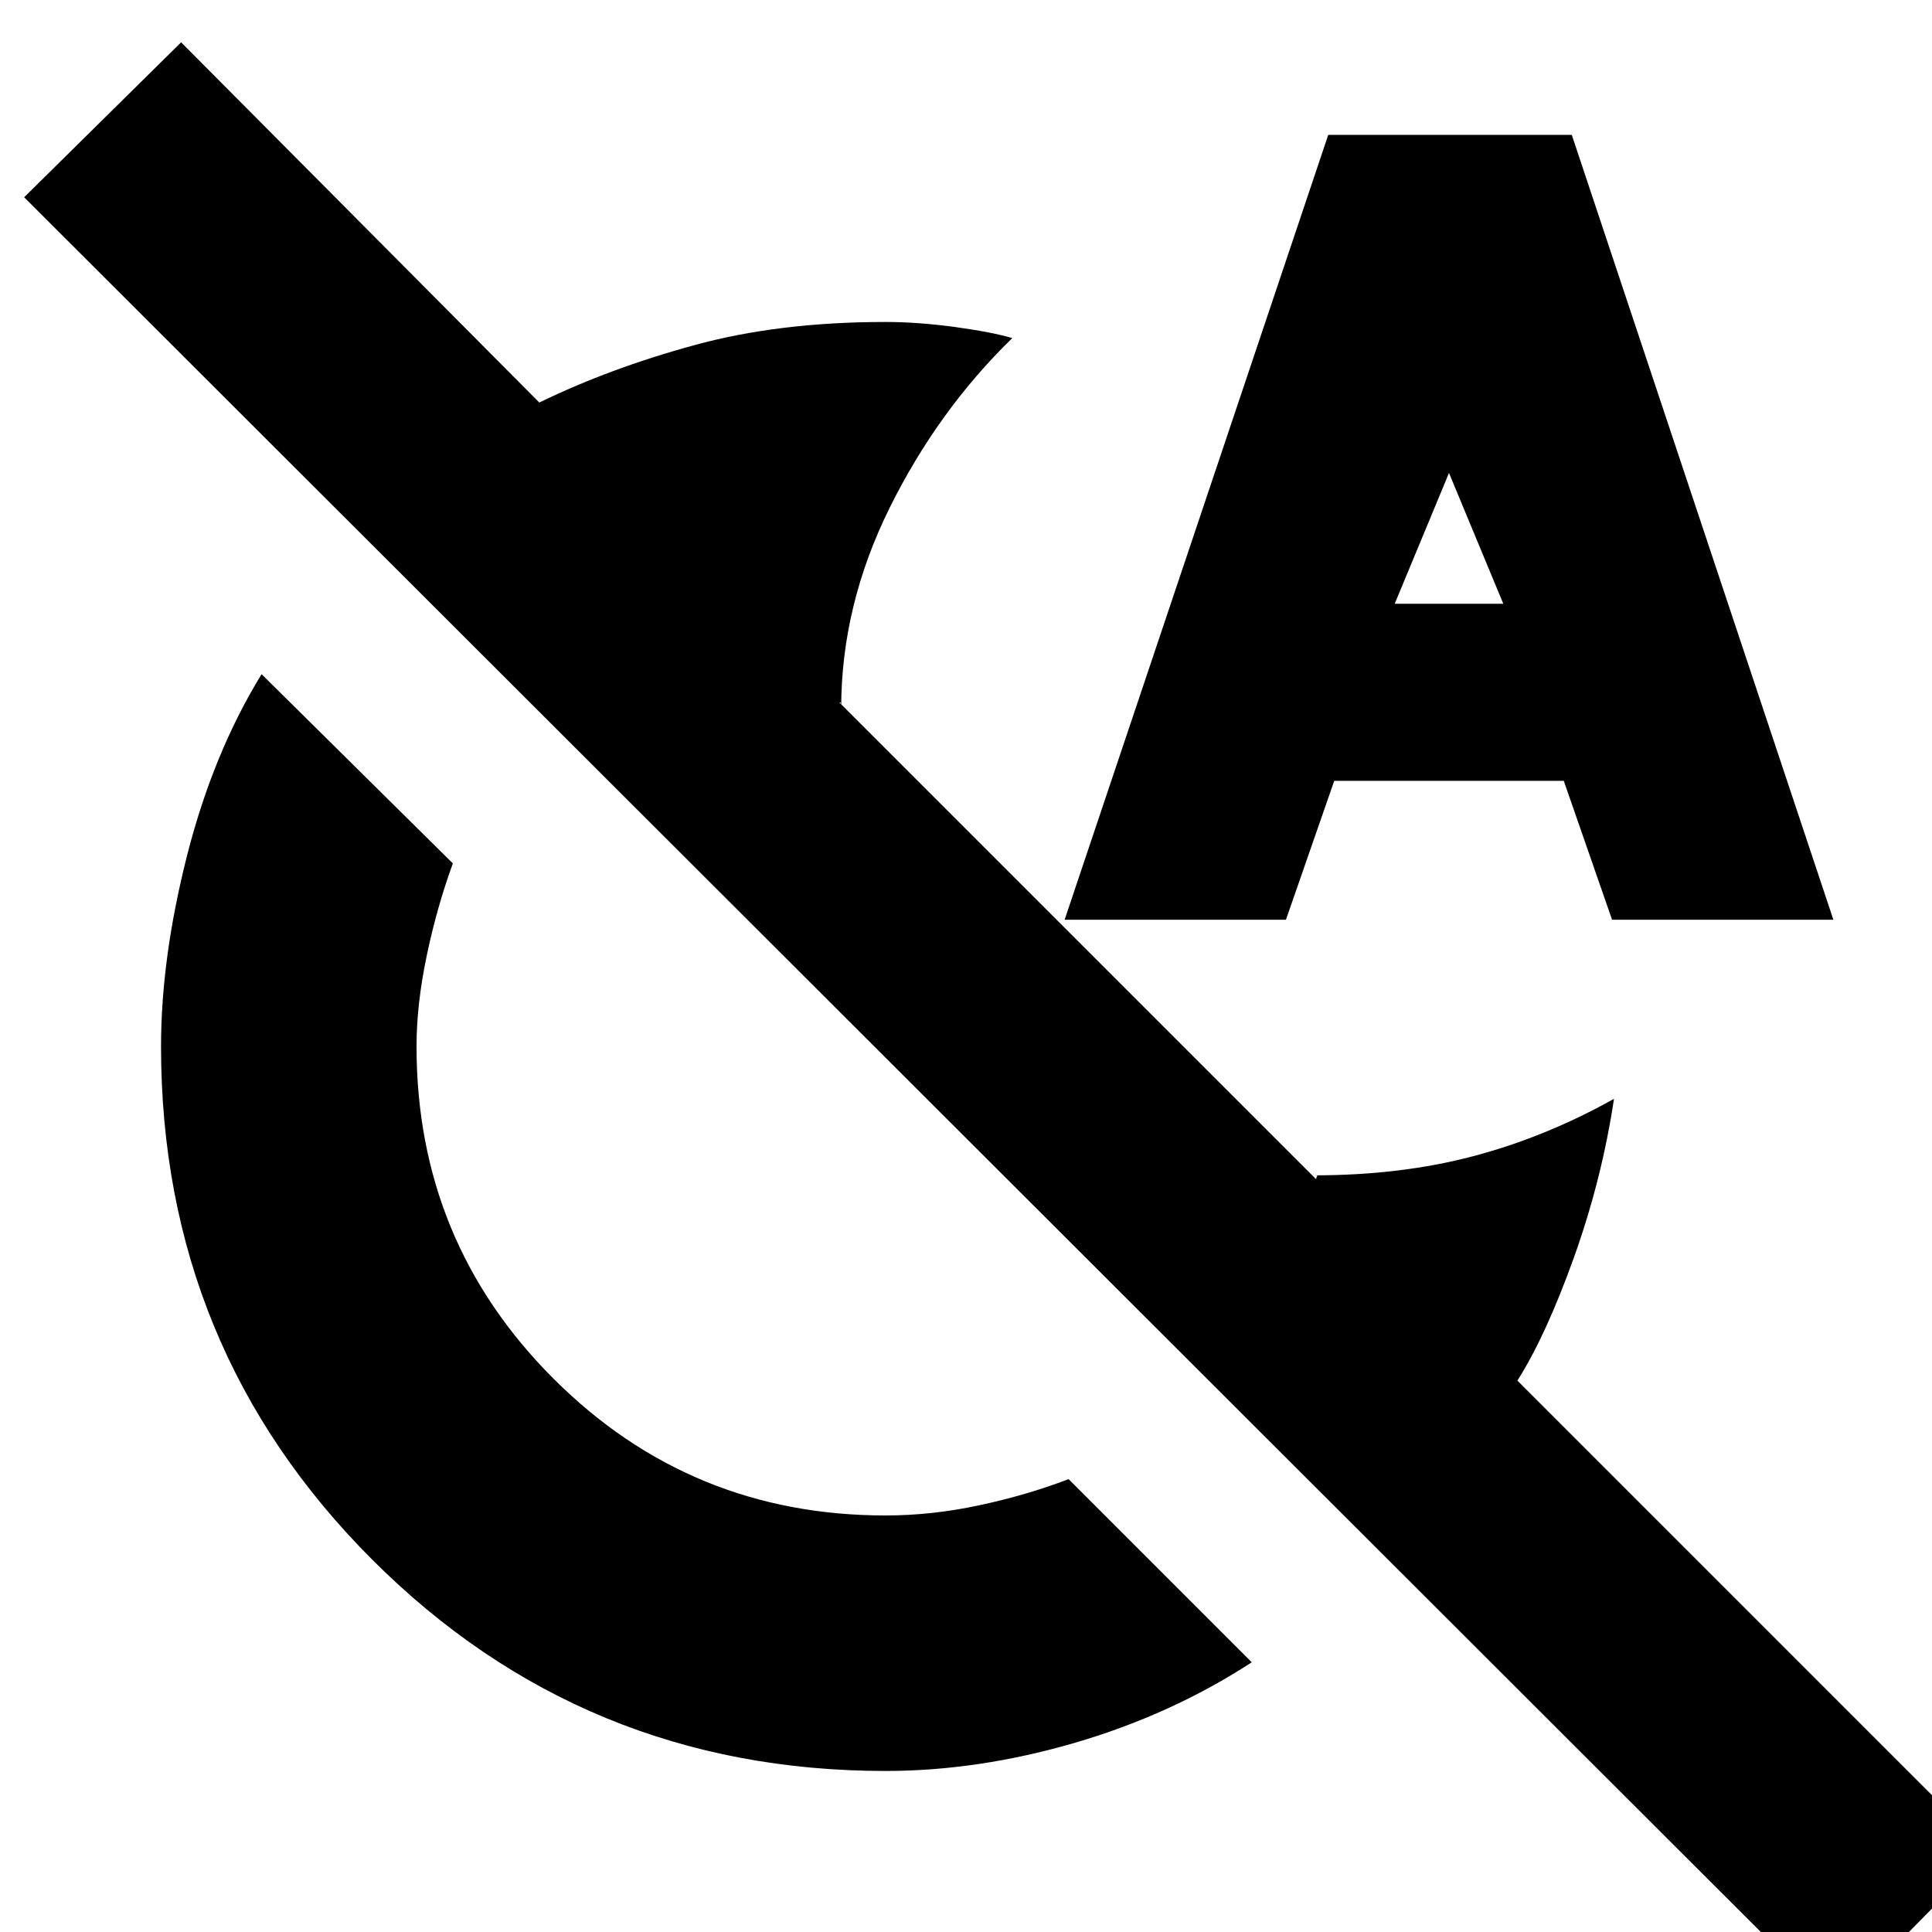 <svg xmlns="http://www.w3.org/2000/svg" height="20" width="20"><path d="M9.167 18.333q-3.125 0-5.313-2.187-2.187-2.188-2.187-5.313 0-.916.27-1.979.271-1.062.771-1.875l1.98 1.959q-.167.458-.271.958-.105.5-.105.937 0 2.021 1.417 3.438 1.417 1.417 3.438 1.417.479 0 .968-.105.49-.104.927-.271l1.896 1.896q-.833.542-1.833.834-1 .291-1.958.291ZM19 20.771.25 2.042 1.875.438l3.708 3.729q.729-.355 1.605-.594.874-.24 1.979-.24.333 0 .718.052.386.053.594.115-.771.75-1.271 1.76-.5 1.011-.5 2.073 0-.062-.01-.062h-.01l4.937 4.937q0-.02.01-.031.011-.01-.031-.01.896 0 1.646-.198.75-.198 1.458-.594-.125.833-.416 1.646-.292.812-.584 1.271l4.875 4.875Zm-7.979-11.25 2.729-8.125h2.521l2.708 8.125h-2.291l-.5-1.438h-2.376l-.5 1.438Zm3.417-3.271h1.124L15 4.896Z"/></svg>